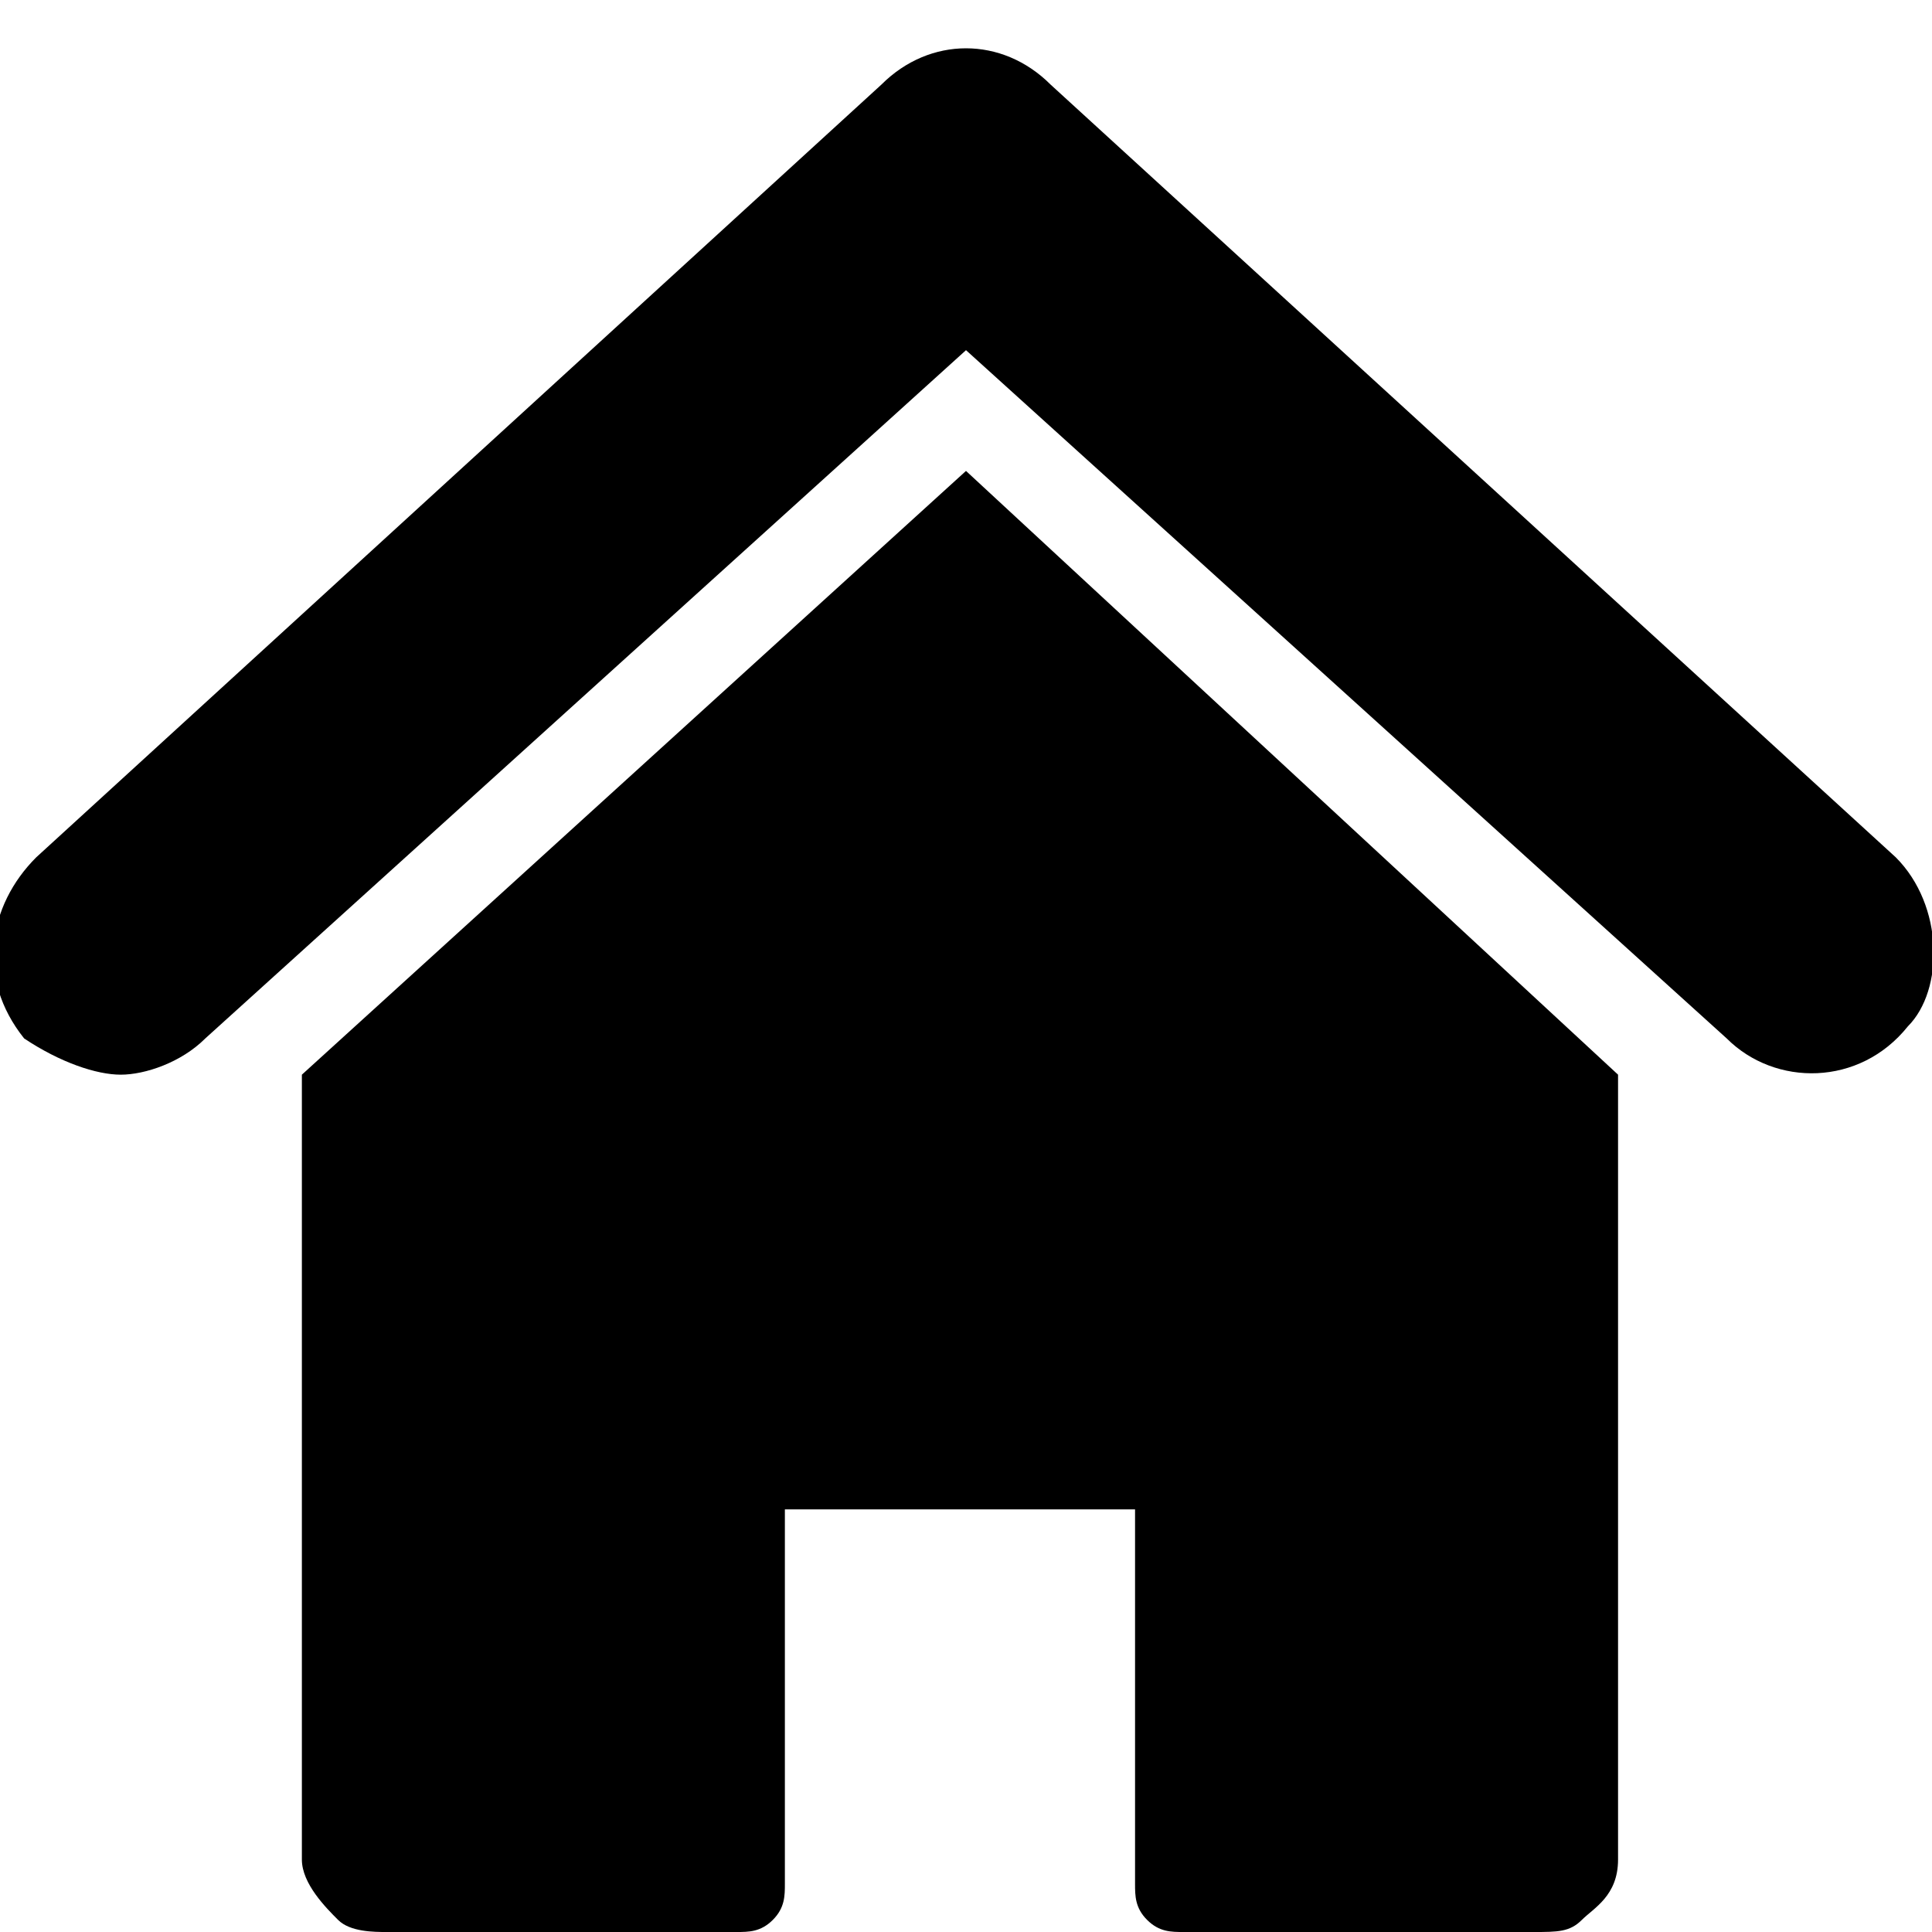 <?xml version="1.0" encoding="utf-8"?>
<!-- Generated by IcoMoon.io -->
<!DOCTYPE svg PUBLIC "-//W3C//DTD SVG 1.1//EN" "http://www.w3.org/Graphics/SVG/1.1/DTD/svg11.dtd">
<svg version="1.1" xmlns="http://www.w3.org/2000/svg" xmlns:xlink="http://www.w3.org/1999/xlink" width="512" height="512" viewBox="0 0 512 512">
<g id="icomoon-ignore">
</g>
<path d="M80 284.8v208c0 6.4 6.4 12.8 9.6 16s9.6 3.2 12.8 3.2h92.8c3.2 0 6.4 0 9.6-3.2s3.2-6.4 3.2-9.6v-99.2h92.8v99.2c0 3.2 0 6.4 3.2 9.6s6.4 3.2 9.6 3.2h92.8c6.4 0 9.6 0 12.8-3.2s9.6-6.4 9.6-16v-208l-172.8-160-176 160z"></path>
<path d="M502.4 227.2l-224-204.8c-12.8-12.8-32-12.8-44.8 0l-224 204.8c-12.8 12.8-16 32-3.2 48v0c9.6 6.4 19.2 9.6 25.6 9.6s16-3.2 22.4-9.6l201.6-182.4 201.6 182.4c12.8 12.8 35.2 12.8 48-3.2 9.6-9.6 9.6-32-3.2-44.8z"></path>
</svg>
